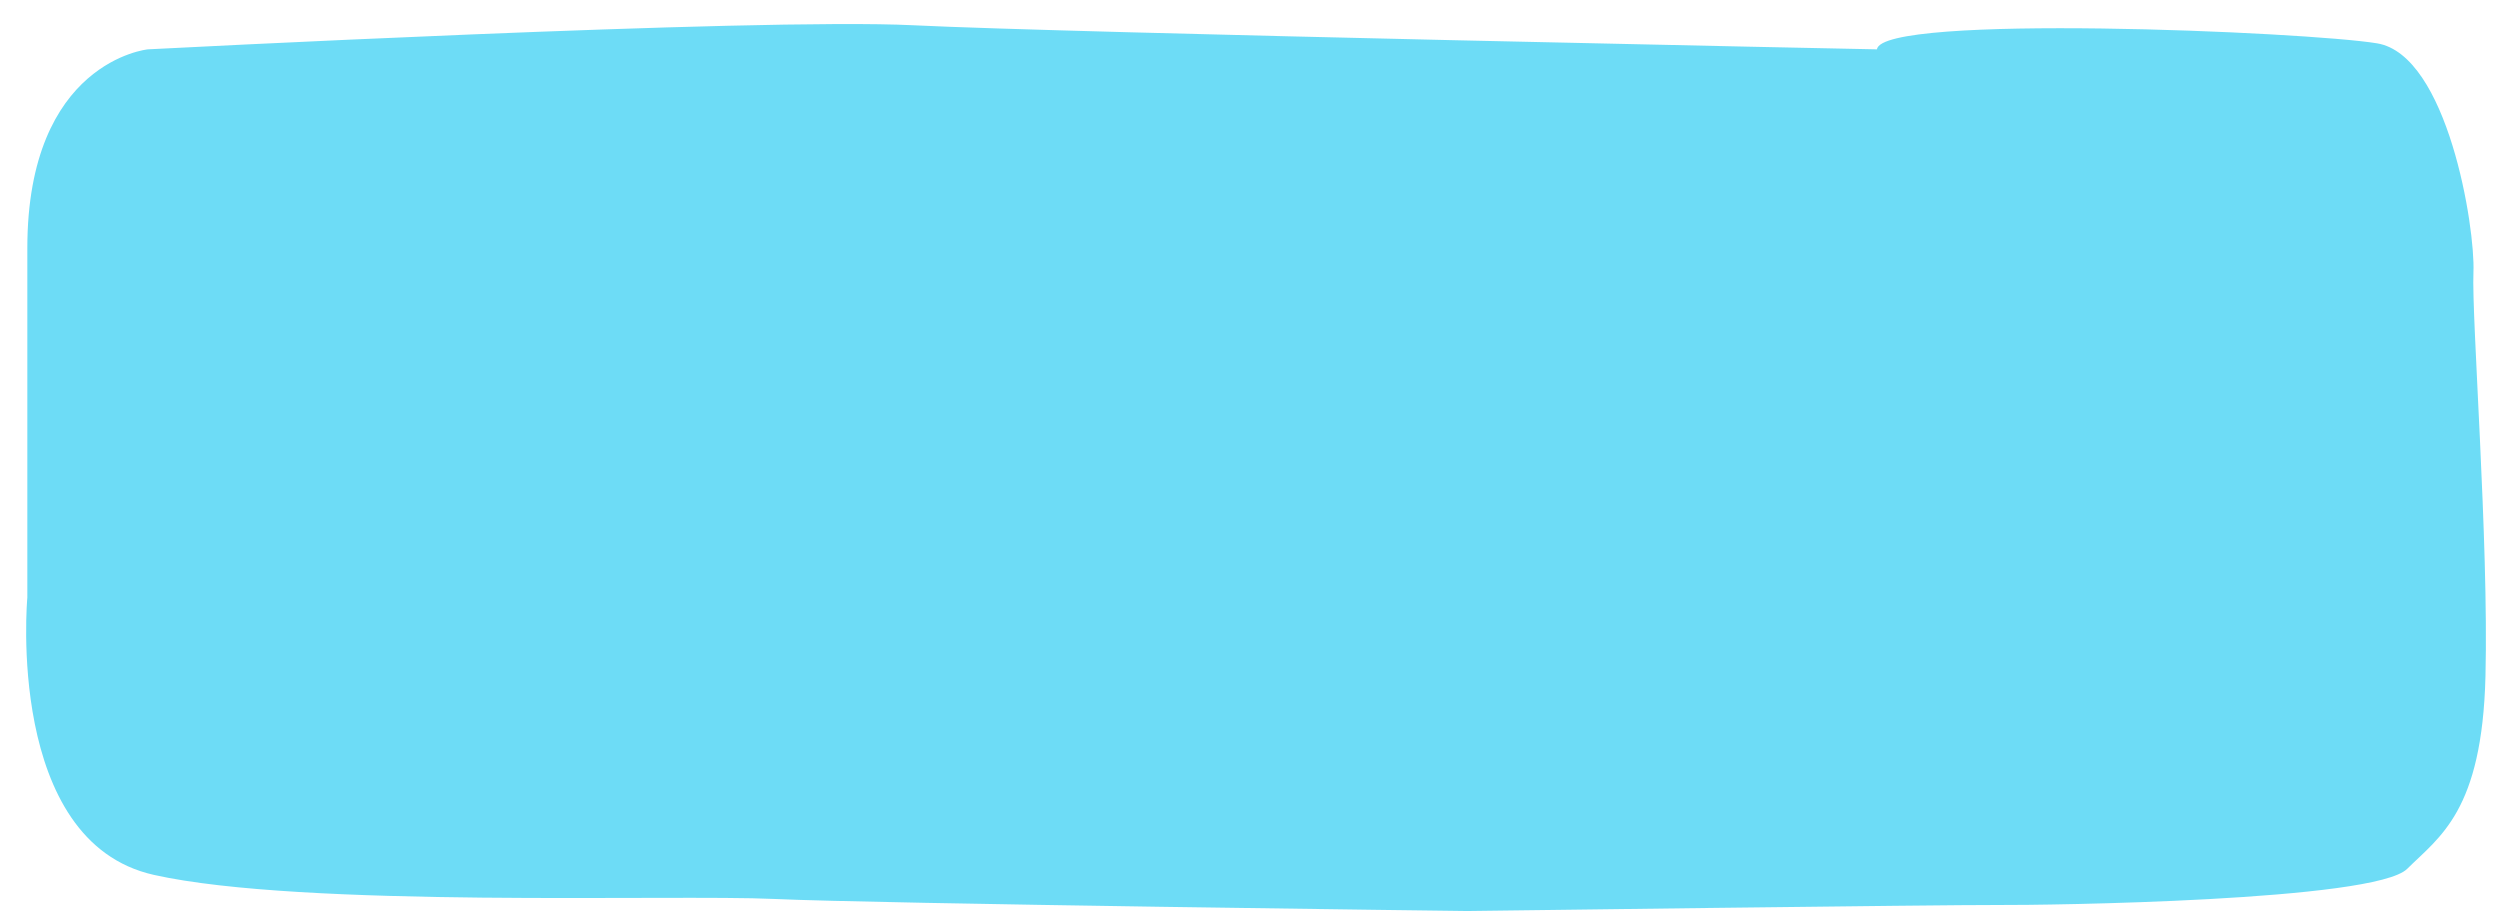 <?xml version="1.0" encoding="utf-8"?>
<!DOCTYPE svg PUBLIC "-//W3C//DTD SVG 1.1//EN" "http://www.w3.org/Graphics/SVG/1.1/DTD/svg11.dtd">
<svg version="1.1" baseProfile="full"
 xmlns="http://www.w3.org/2000/svg"
 xmlns:xlink="http://www.w3.org/1999/xlink"
 xmlns:ev="http://www.w3.org/2001/xml-events" 
  height="48px" 
  width="130px" 
>
<defs>
<filter id="Filter_0">
  <feFlood flood-color="rgb( 251, 159, 24 )" flood-opacity="1" result="floodOut" />
  <feComposite operator="atop" in="floodOut" in2="SourceGraphic" result="compOut" />
  <feBlend mode="normal" in="compOut" in2="SourceGraphic" />
</filter>

</defs><g filter="url(#Filter_0)">
<path fill="rgb( 109, 220, 246 )"
 d="M97.602,2.566 C97.602,2.566 55.573,1.715 47.475,1.313 C39.377,0.912 7.687,2.566 7.687,2.566 C7.687,2.566 1.421,3.19 1.421,12.907 C1.421,22.624 1.421,31.08 1.421,31.08 C1.421,31.08 0.263,43.76 8,45.494 C15.737,47.226 34.946,46.499 40.269,46.746 C45.593,46.993 76.298,47.373 76.298,47.373 C76.298,47.373 101.281,47.045 103.869,47.06 C106.456,47.075 123.485,46.854 125.173,45.18 C126.86,43.506 129.073,42.185 129.245,35.154 C129.418,28.121 128.517,16.491 128.619,14.159 C128.72,11.829 127.275,2.857 123.606,2.253 C119.937,1.65 97.835,0.697 97.602,2.566 Z "/>
</g>
</svg>
